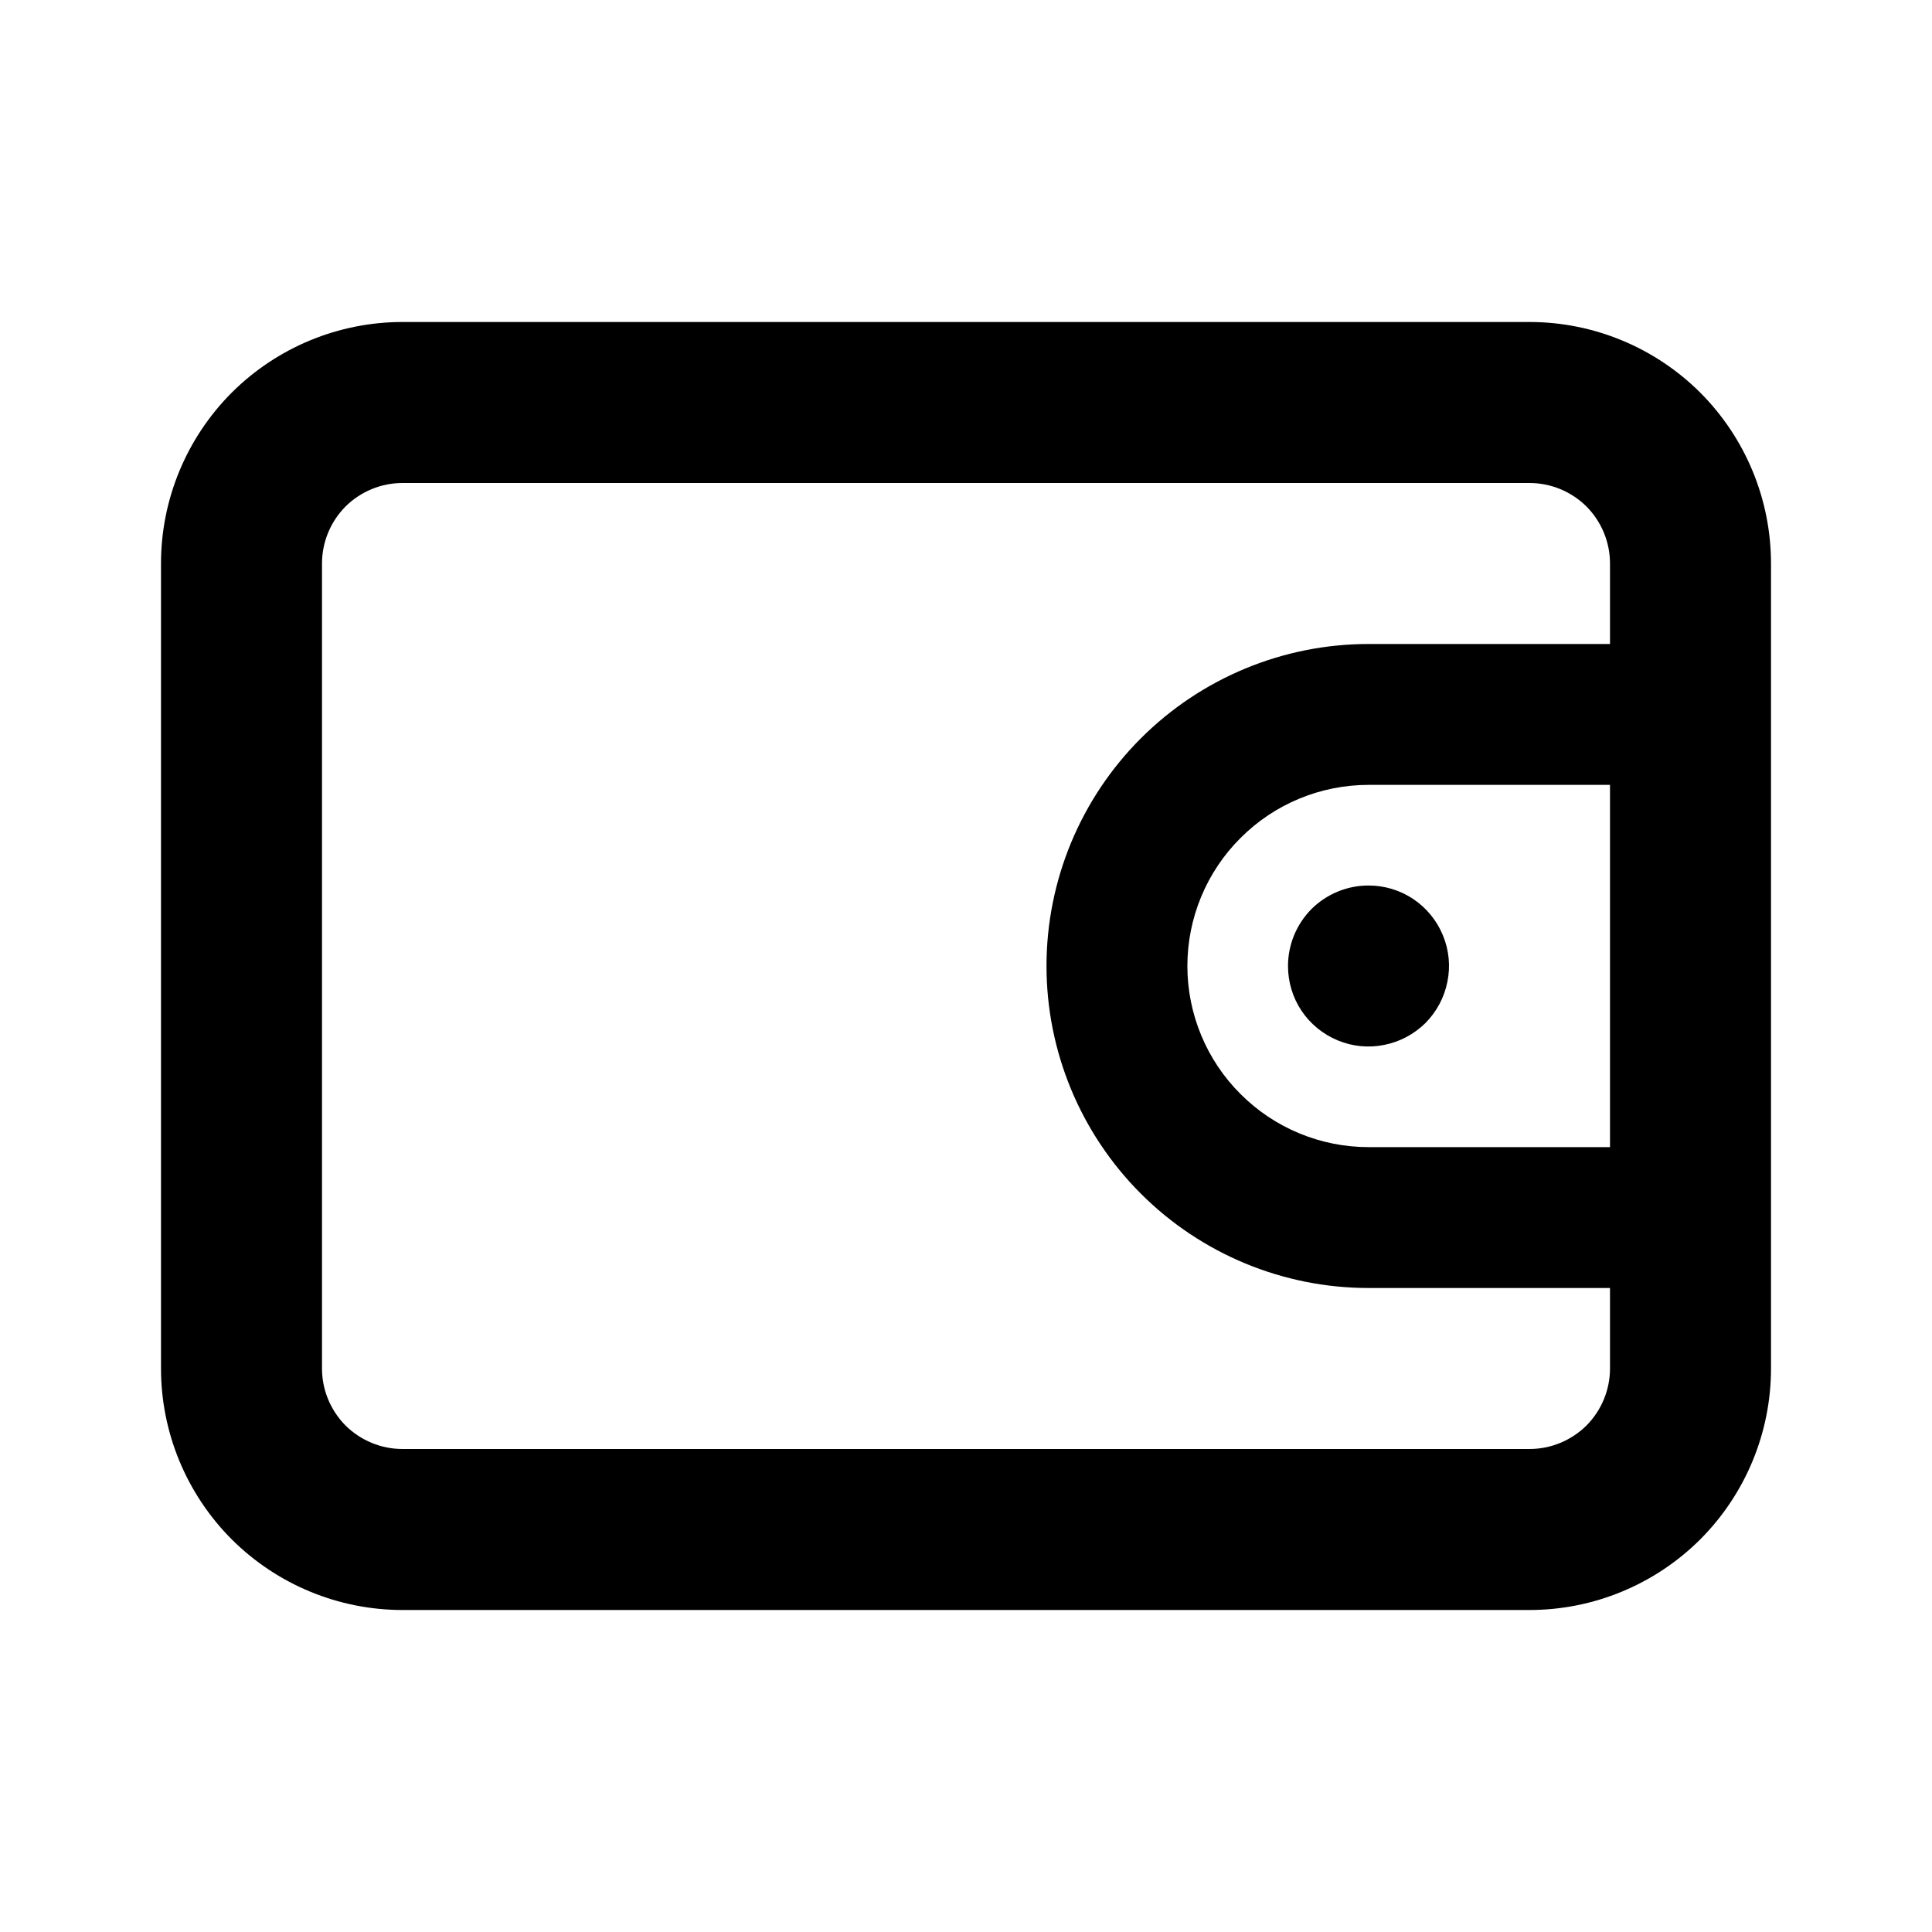 <svg width="12" height="12" viewBox="0 0 12 12" fill="none" xmlns="http://www.w3.org/2000/svg">
<path d="M9.5 2H2.5C2.102 2 1.721 2.158 1.439 2.439C1.158 2.721 1 3.102 1 3.5V8.5C1 8.898 1.158 9.279 1.439 9.561C1.721 9.842 2.102 10 2.5 10H9.5C9.898 10 10.279 9.842 10.561 9.561C10.842 9.279 11 8.898 11 8.5V3.5C11 3.102 10.842 2.721 10.561 2.439C10.279 2.158 9.898 2 9.5 2ZM10 7.125H8.5C8.202 7.125 7.915 7.006 7.705 6.795C7.494 6.585 7.375 6.298 7.375 6C7.375 5.702 7.494 5.415 7.705 5.205C7.915 4.994 8.202 4.875 8.5 4.875H10V7.125ZM10 4H8.5C7.97 4 7.461 4.211 7.086 4.586C6.711 4.961 6.5 5.47 6.5 6C6.5 6.53 6.711 7.039 7.086 7.414C7.461 7.789 7.97 8 8.5 8H10V8.5C10 8.633 9.947 8.76 9.854 8.854C9.76 8.947 9.633 9 9.5 9H2.5C2.367 9 2.24 8.947 2.146 8.854C2.053 8.76 2 8.633 2 8.5V3.5C2 3.367 2.053 3.24 2.146 3.146C2.24 3.053 2.367 3 2.5 3H9.5C9.633 3 9.76 3.053 9.854 3.146C9.947 3.24 10 3.367 10 3.5V4ZM8 6C8 6.099 8.029 6.196 8.084 6.278C8.139 6.36 8.217 6.424 8.309 6.462C8.4 6.5 8.501 6.51 8.598 6.49C8.695 6.471 8.784 6.423 8.854 6.354C8.923 6.284 8.971 6.195 8.99 6.098C9.01 6.001 9 5.9 8.962 5.809C8.924 5.717 8.86 5.639 8.778 5.584C8.696 5.529 8.599 5.5 8.5 5.5C8.367 5.5 8.24 5.553 8.146 5.646C8.053 5.74 8 5.867 8 6Z" fill="black"/>
</svg>
